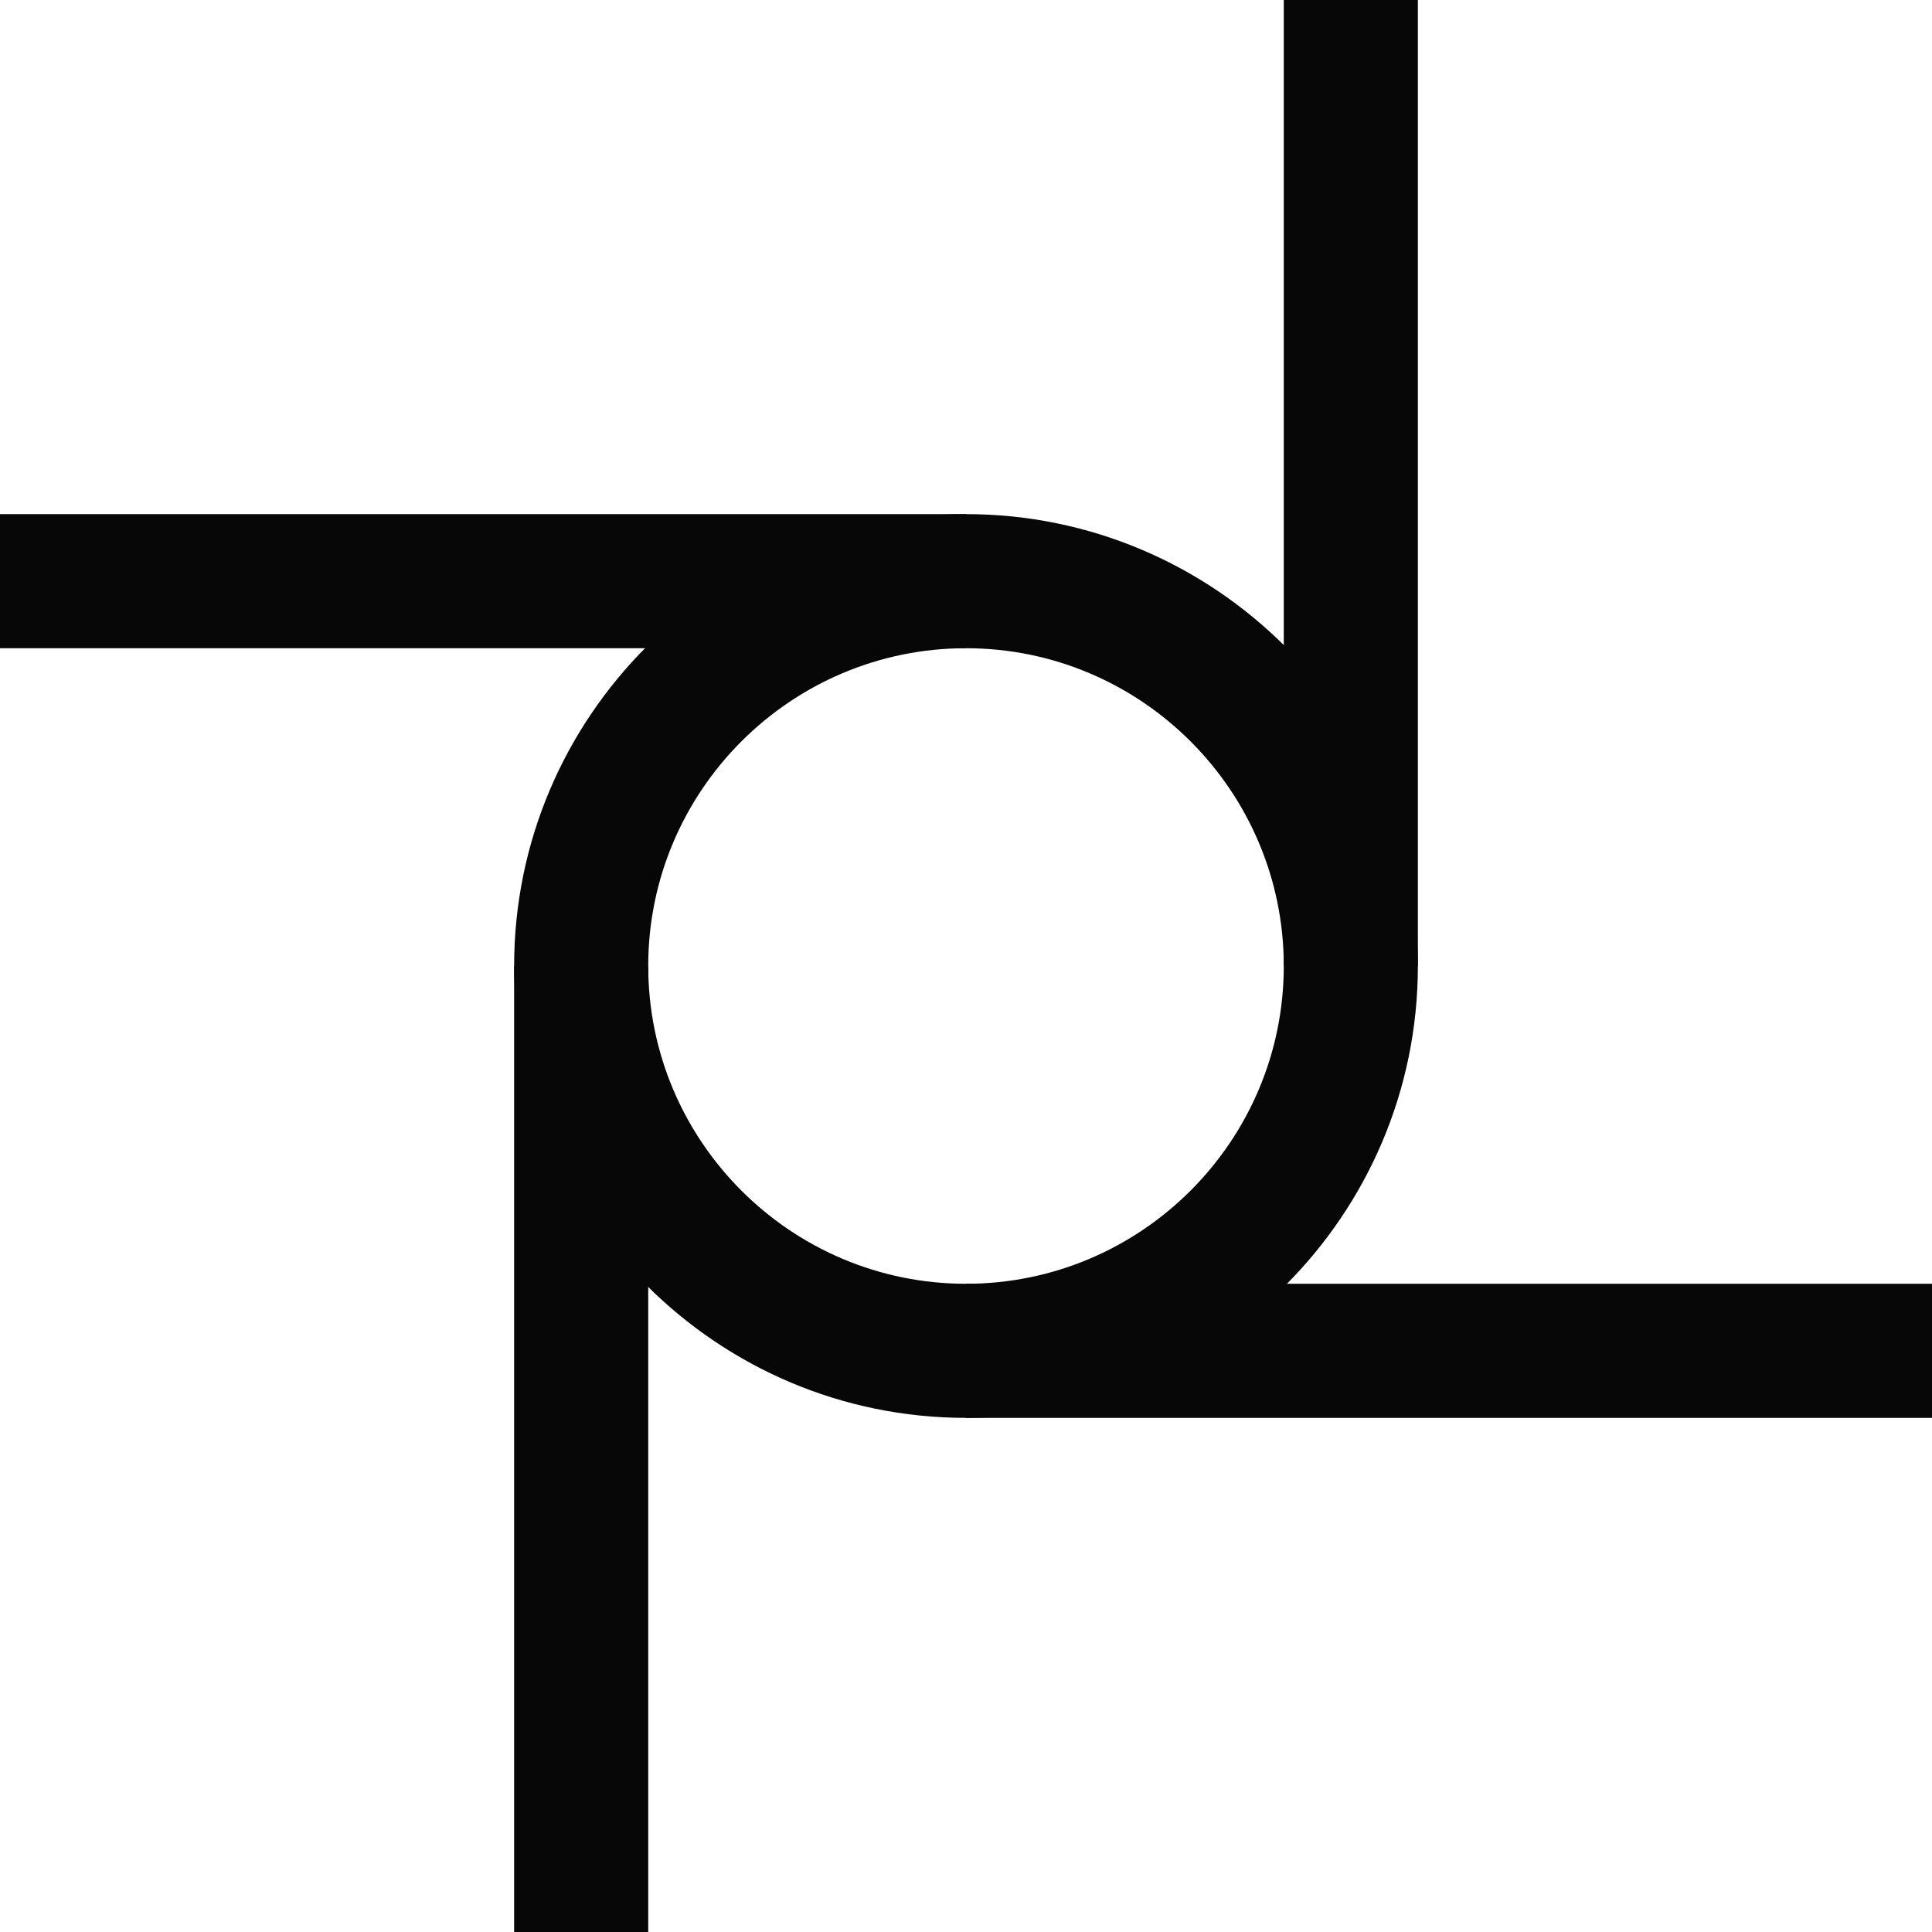 <svg xmlns="http://www.w3.org/2000/svg" width="1080" height="1080" viewBox="0 0 1080 1080"><g id="a"/><g id="b"><g id="c"><g id="d"><path d="M540 792.6c-139.28.0-252.6-113.31-252.6-252.6S400.71 287.4 540 287.4s252.6 113.32 252.6 252.6S679.28 792.6 540 792.6zm0-430.24c-97.95.0-177.64 79.69-177.64 177.64S442.05 717.64 540 717.64 717.64 637.95 717.64 540 637.95 362.36 540 362.36z" fill="#070707"/><path d="M717.64.0h74.96v540H717.64z" fill="#070707"/><path d="M0 287.4h540v74.96H0z" fill="#070707"/><path d="M287.4 540h74.96v540H287.4z" fill="#070707"/><path d="M540 717.64h540v74.96H540z" fill="#070707"/></g></g></g></svg>